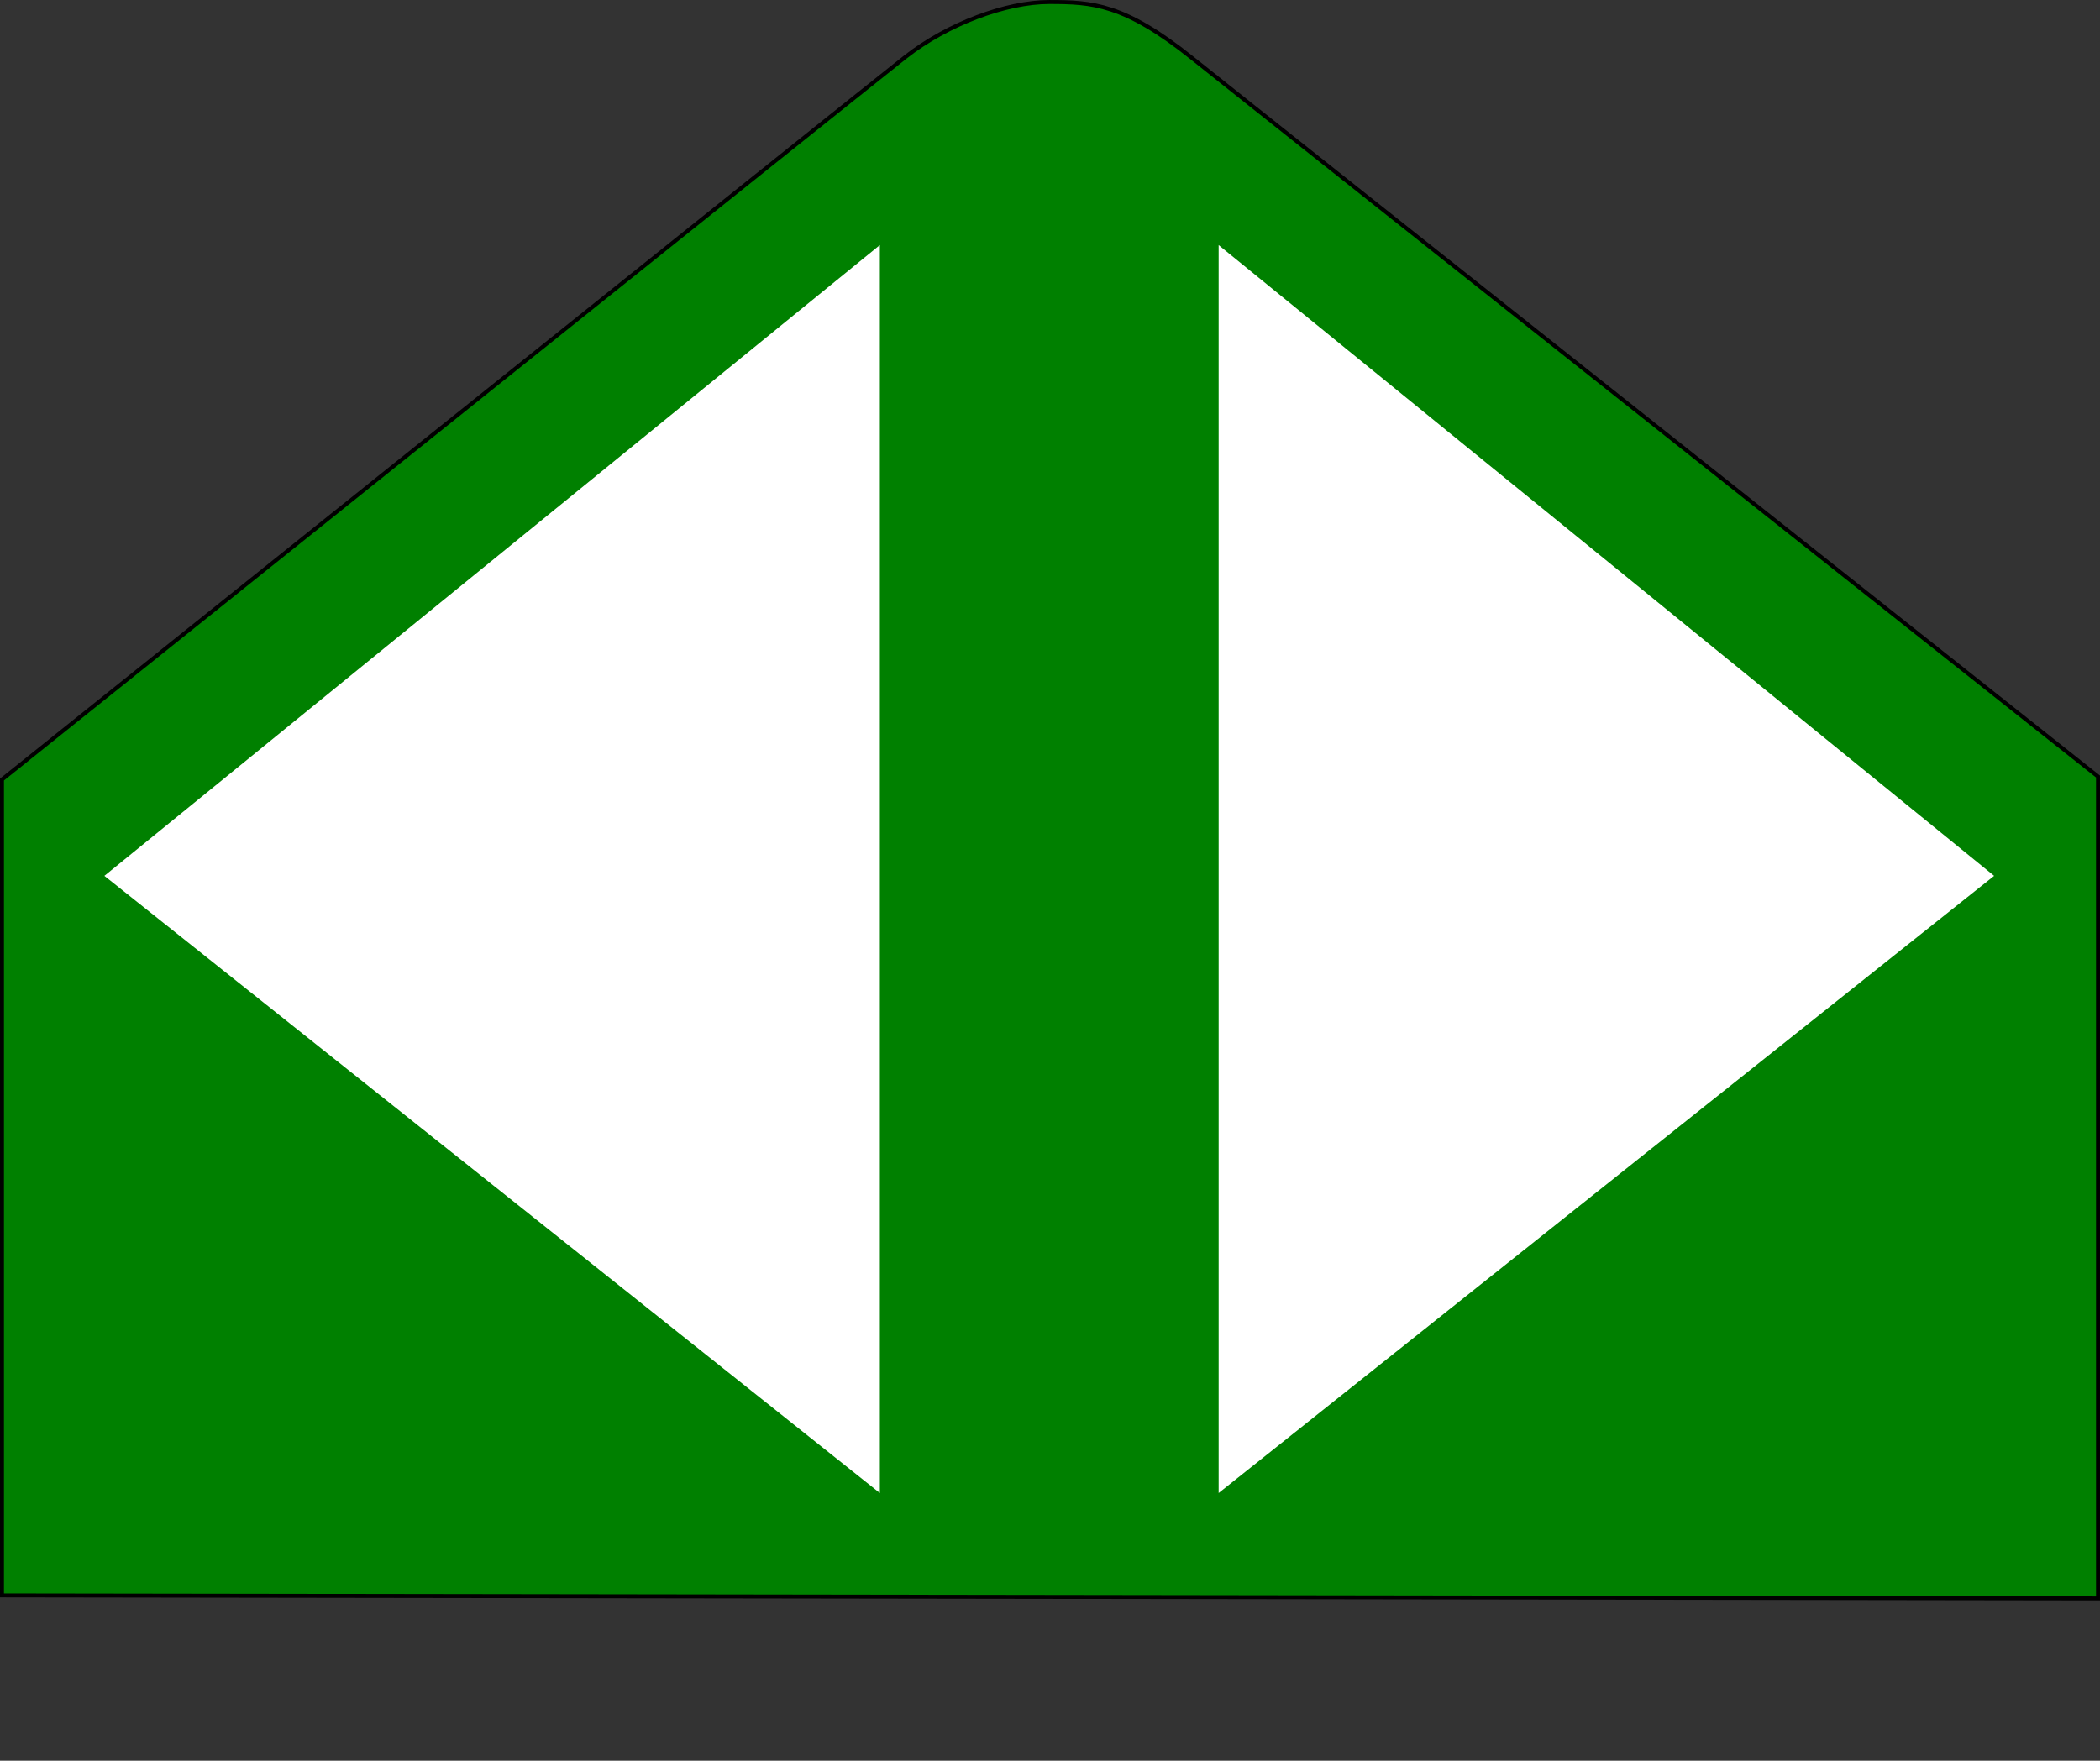 <?xml version="1.0" encoding="UTF-8" standalone="no"?>
<svg
   xmlns:dc="http://purl.org/dc/elements/1.1/"
   xmlns:cc="http://creativecommons.org/ns#"
   xmlns:rdf="http://www.w3.org/1999/02/22-rdf-syntax-ns#"
   xmlns:svg="http://www.w3.org/2000/svg"
   xmlns="http://www.w3.org/2000/svg"
   xmlns:sodipodi="http://sodipodi.sourceforge.net/DTD/sodipodi-0.dtd"
   xmlns:inkscape="http://www.inkscape.org/namespaces/inkscape"
   id="svg5961"
   sodipodi:docname="ES_road_beacon_big.svg"
   viewBox="0 0 529.74 444.27"
   version="1.1"
   inkscape:version="1.0.1 (3bc2e813f5, 2020-09-07)">
  <rect x="0" y="0" width="529.74" height="444.27" fill="#333333" stroke="none"/>
  <defs
     id="defs1493" />
  <title
     id="title3572">Signalisation routière</title>
  <sodipodi:namedview
     id="base"
     fit-margin-left="0"
     inkscape:snap-center="true"
     inkscape:snap-intersection-paths="true"
     inkscape:zoom="1.7647032"
     borderopacity="1.0"
     inkscape:current-layer="layer1"
     inkscape:cx="272.25529"
     inkscape:cy="222.13367"
     inkscape:object-paths="true"
     inkscape:window-maximized="1"
     inkscape:snap-bbox="false"
     showgrid="false"
     fit-margin-right="0"
     inkscape:guide-bbox="true"
     inkscape:snap-midpoints="true"
     inkscape:snap-global="false"
     showguides="true"
     bordercolor="#666666"
     inkscape:window-x="-8"
     inkscape:window-y="-8"
     inkscape:snap-smooth-nodes="true"
     inkscape:object-nodes="true"
     fit-margin-bottom="0"
     inkscape:window-width="1920"
     inkscape:pageopacity="0.0"
     inkscape:pageshadow="2"
     pagecolor="#ffffff"
     inkscape:snap-object-midpoints="true"
     inkscape:document-units="px"
     inkscape:window-height="1027"
     fit-margin-top="0"
     inkscape:document-rotation="0" />
  <g
     id="layer1"
     inkscape:label="Calque 1"
     inkscape:groupmode="layer"
     transform="translate(-280.27,-243.57)"
     style="display:inline">
    <g
       id="g7980"
       style="display:inline">
      <path
         id="path7956"
         d="M 280.77,646.13 V 440.26 c 0,0 217.27,-173.97 227.9,-182.32 10.635,-8.356 25.449,-13.864 36.275,-13.864 10.825,0 18.93,0.429 35.959,14.078 17.029,13.65 228.6,181.35 228.6,181.35 v 207.39 z"
         sodipodi:nodetypes="ccszsccc"
         style="display:inline;fill:#008000;stroke:#000000;stroke-width:1px"
         inkscape:connector-curvature="0" />
      <path
         id="path7960"
         d="M 502.22,305.41 V 620.3 L 306.6,464.57 Z"
         style="display:inline;fill:#ffffff"
         inkscape:connector-curvature="0" />
      <path
         id="path7962"
         style="display:inline;fill:#ffffff"
         inkscape:connector-curvature="0"
         d="M 587.68,305.41 V 620.3 L 783.3,464.57 Z" />
    </g>
  </g>
</svg>
